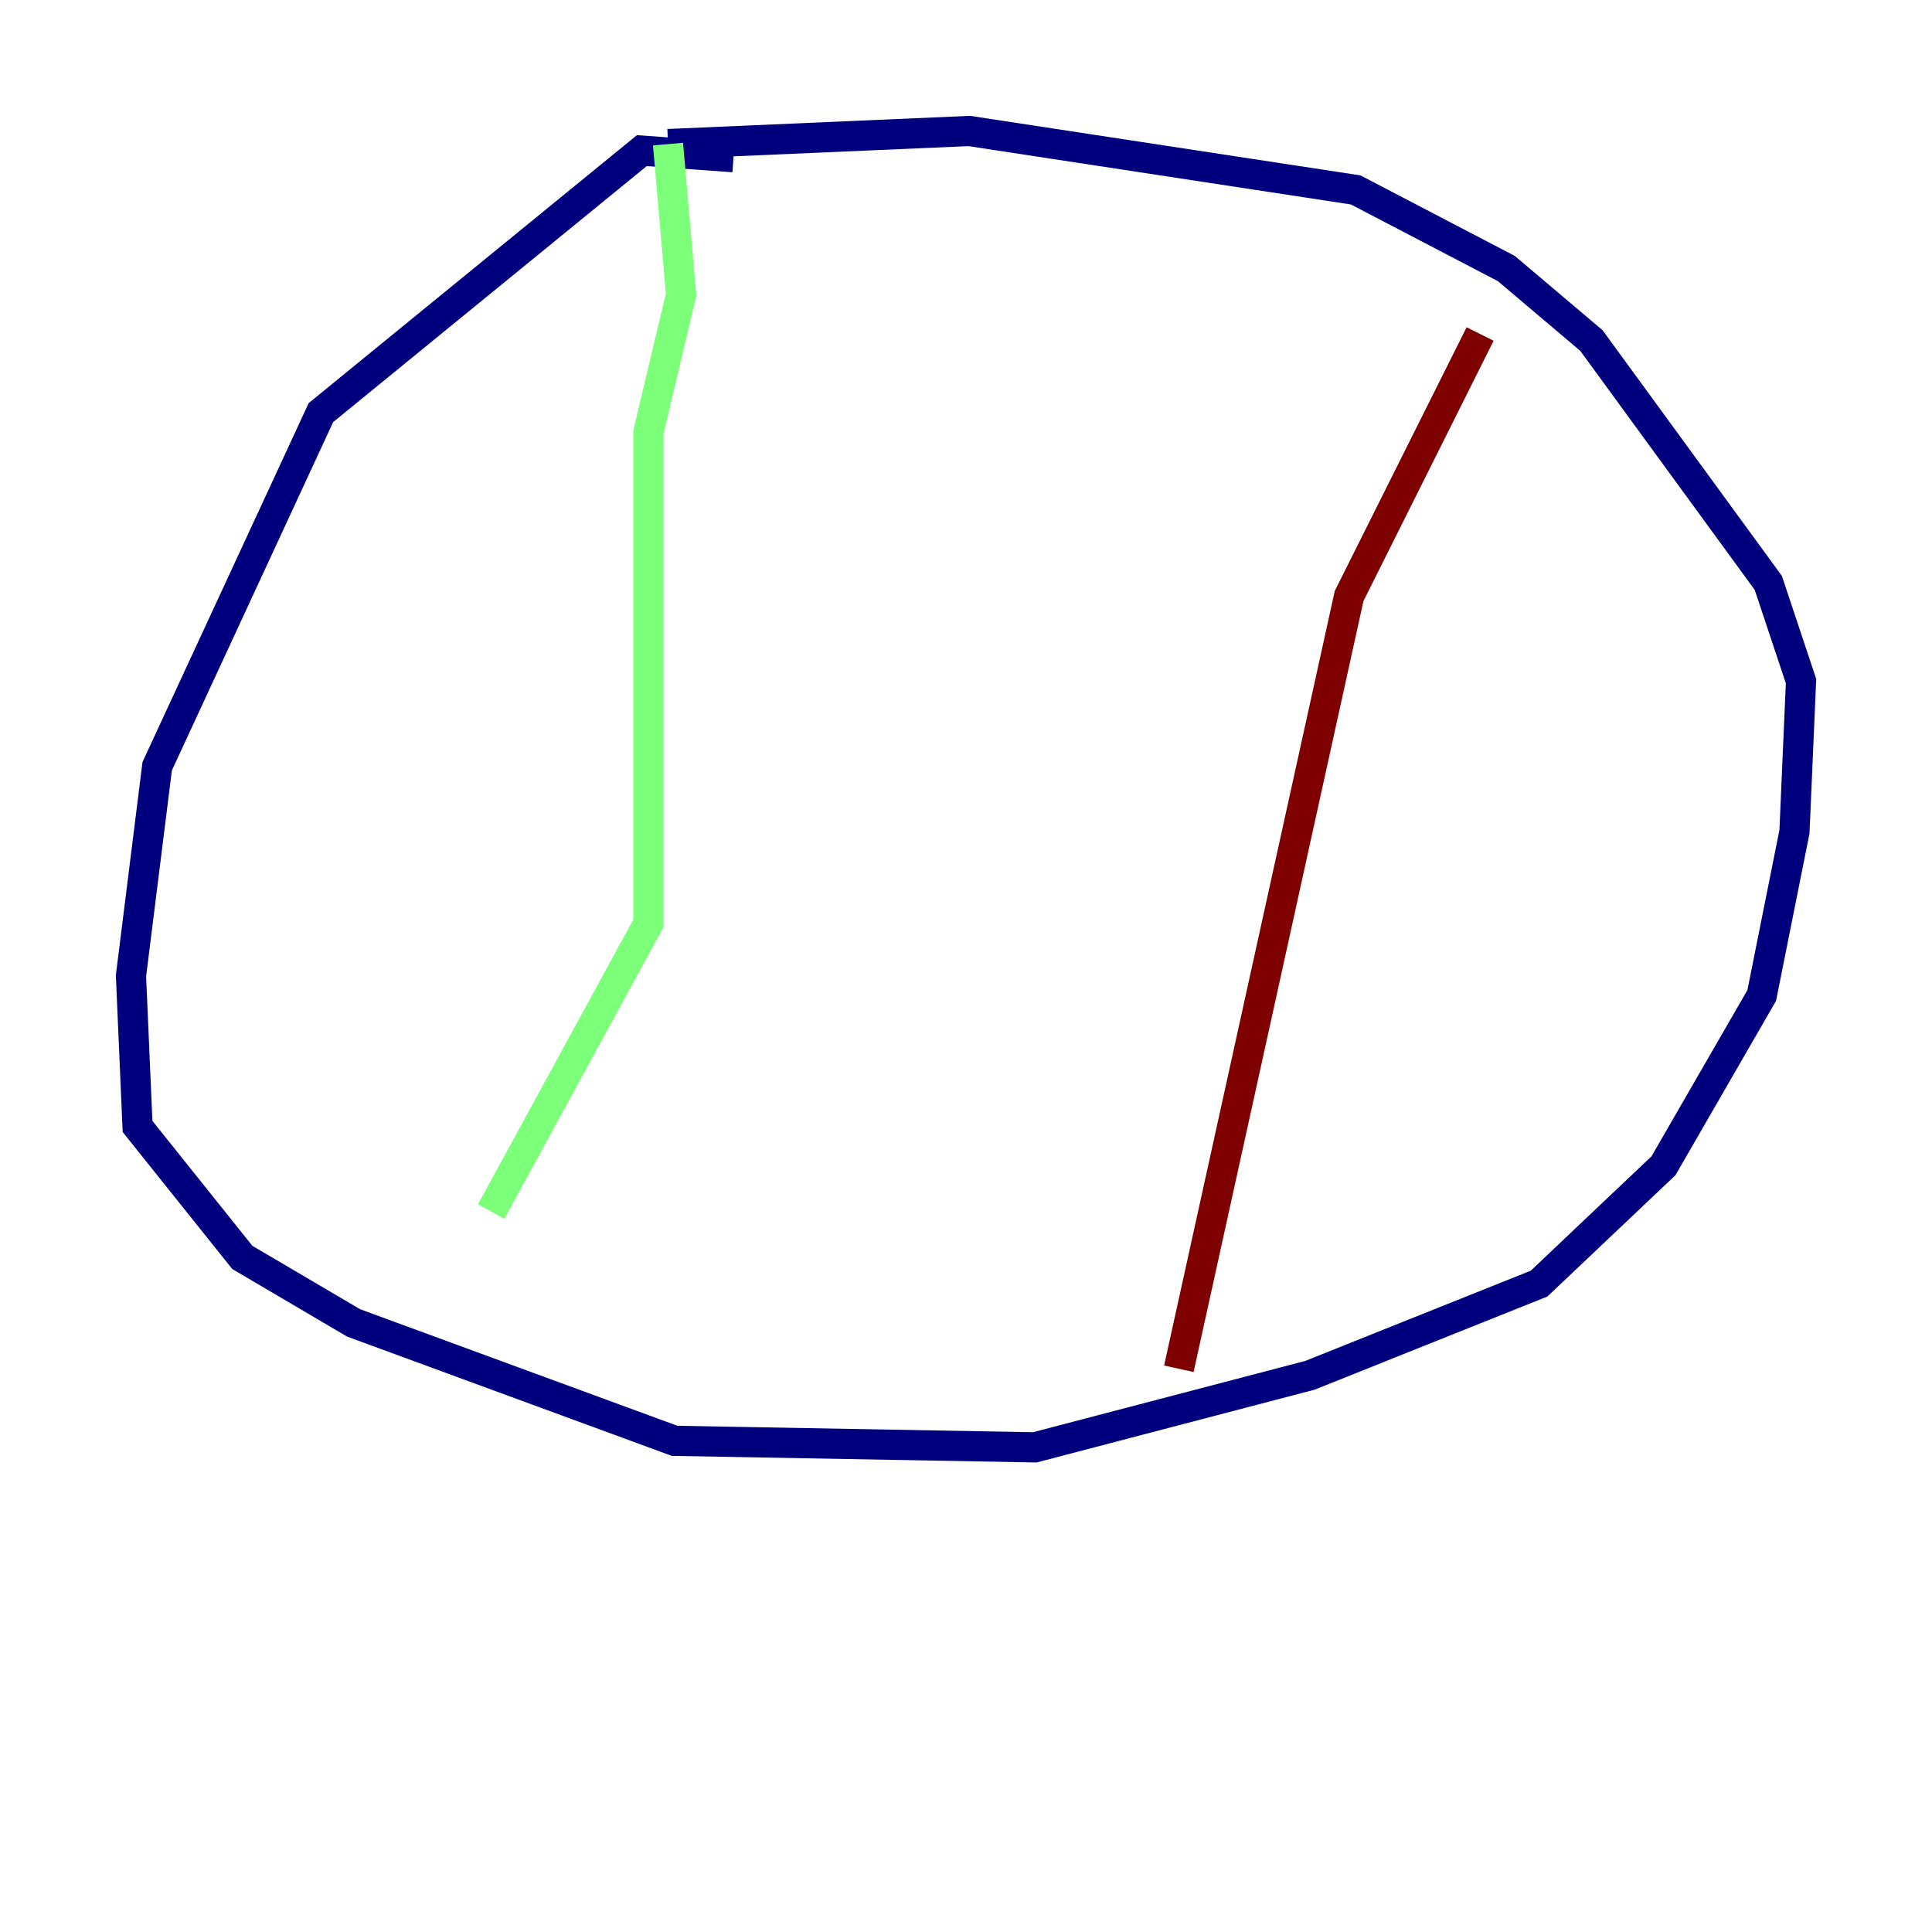 <?xml version="1.0" encoding="utf-8" ?>
<svg baseProfile="tiny" height="128" version="1.2" viewBox="0,0,128,128" width="128" xmlns="http://www.w3.org/2000/svg" xmlns:ev="http://www.w3.org/2001/xml-events" xmlns:xlink="http://www.w3.org/1999/xlink"><defs /><polyline fill="none" points="48.597,10.414 42.522,9.98 21.261,27.336 10.414,50.766 8.678,64.651 9.112,74.63 16.054,83.308 23.43,87.647 44.691,95.458 68.556,95.891 86.78,91.119 101.966,85.044 110.21,77.234 116.719,65.953 118.888,55.105 119.322,45.125 117.153,38.617 105.437,22.563 99.797,17.79 89.817,12.583 64.217,8.678 44.258,9.546" stroke="#00007f" stroke-width="2" /><polyline fill="none" points="44.258,9.546 45.125,19.525 42.956,28.637 42.956,61.18 32.542,80.271" stroke="#7cff79" stroke-width="2" /><polyline fill="none" points="98.061,22.129 89.383,39.485 78.102,90.685" stroke="#7f0000" stroke-width="2" /></svg>